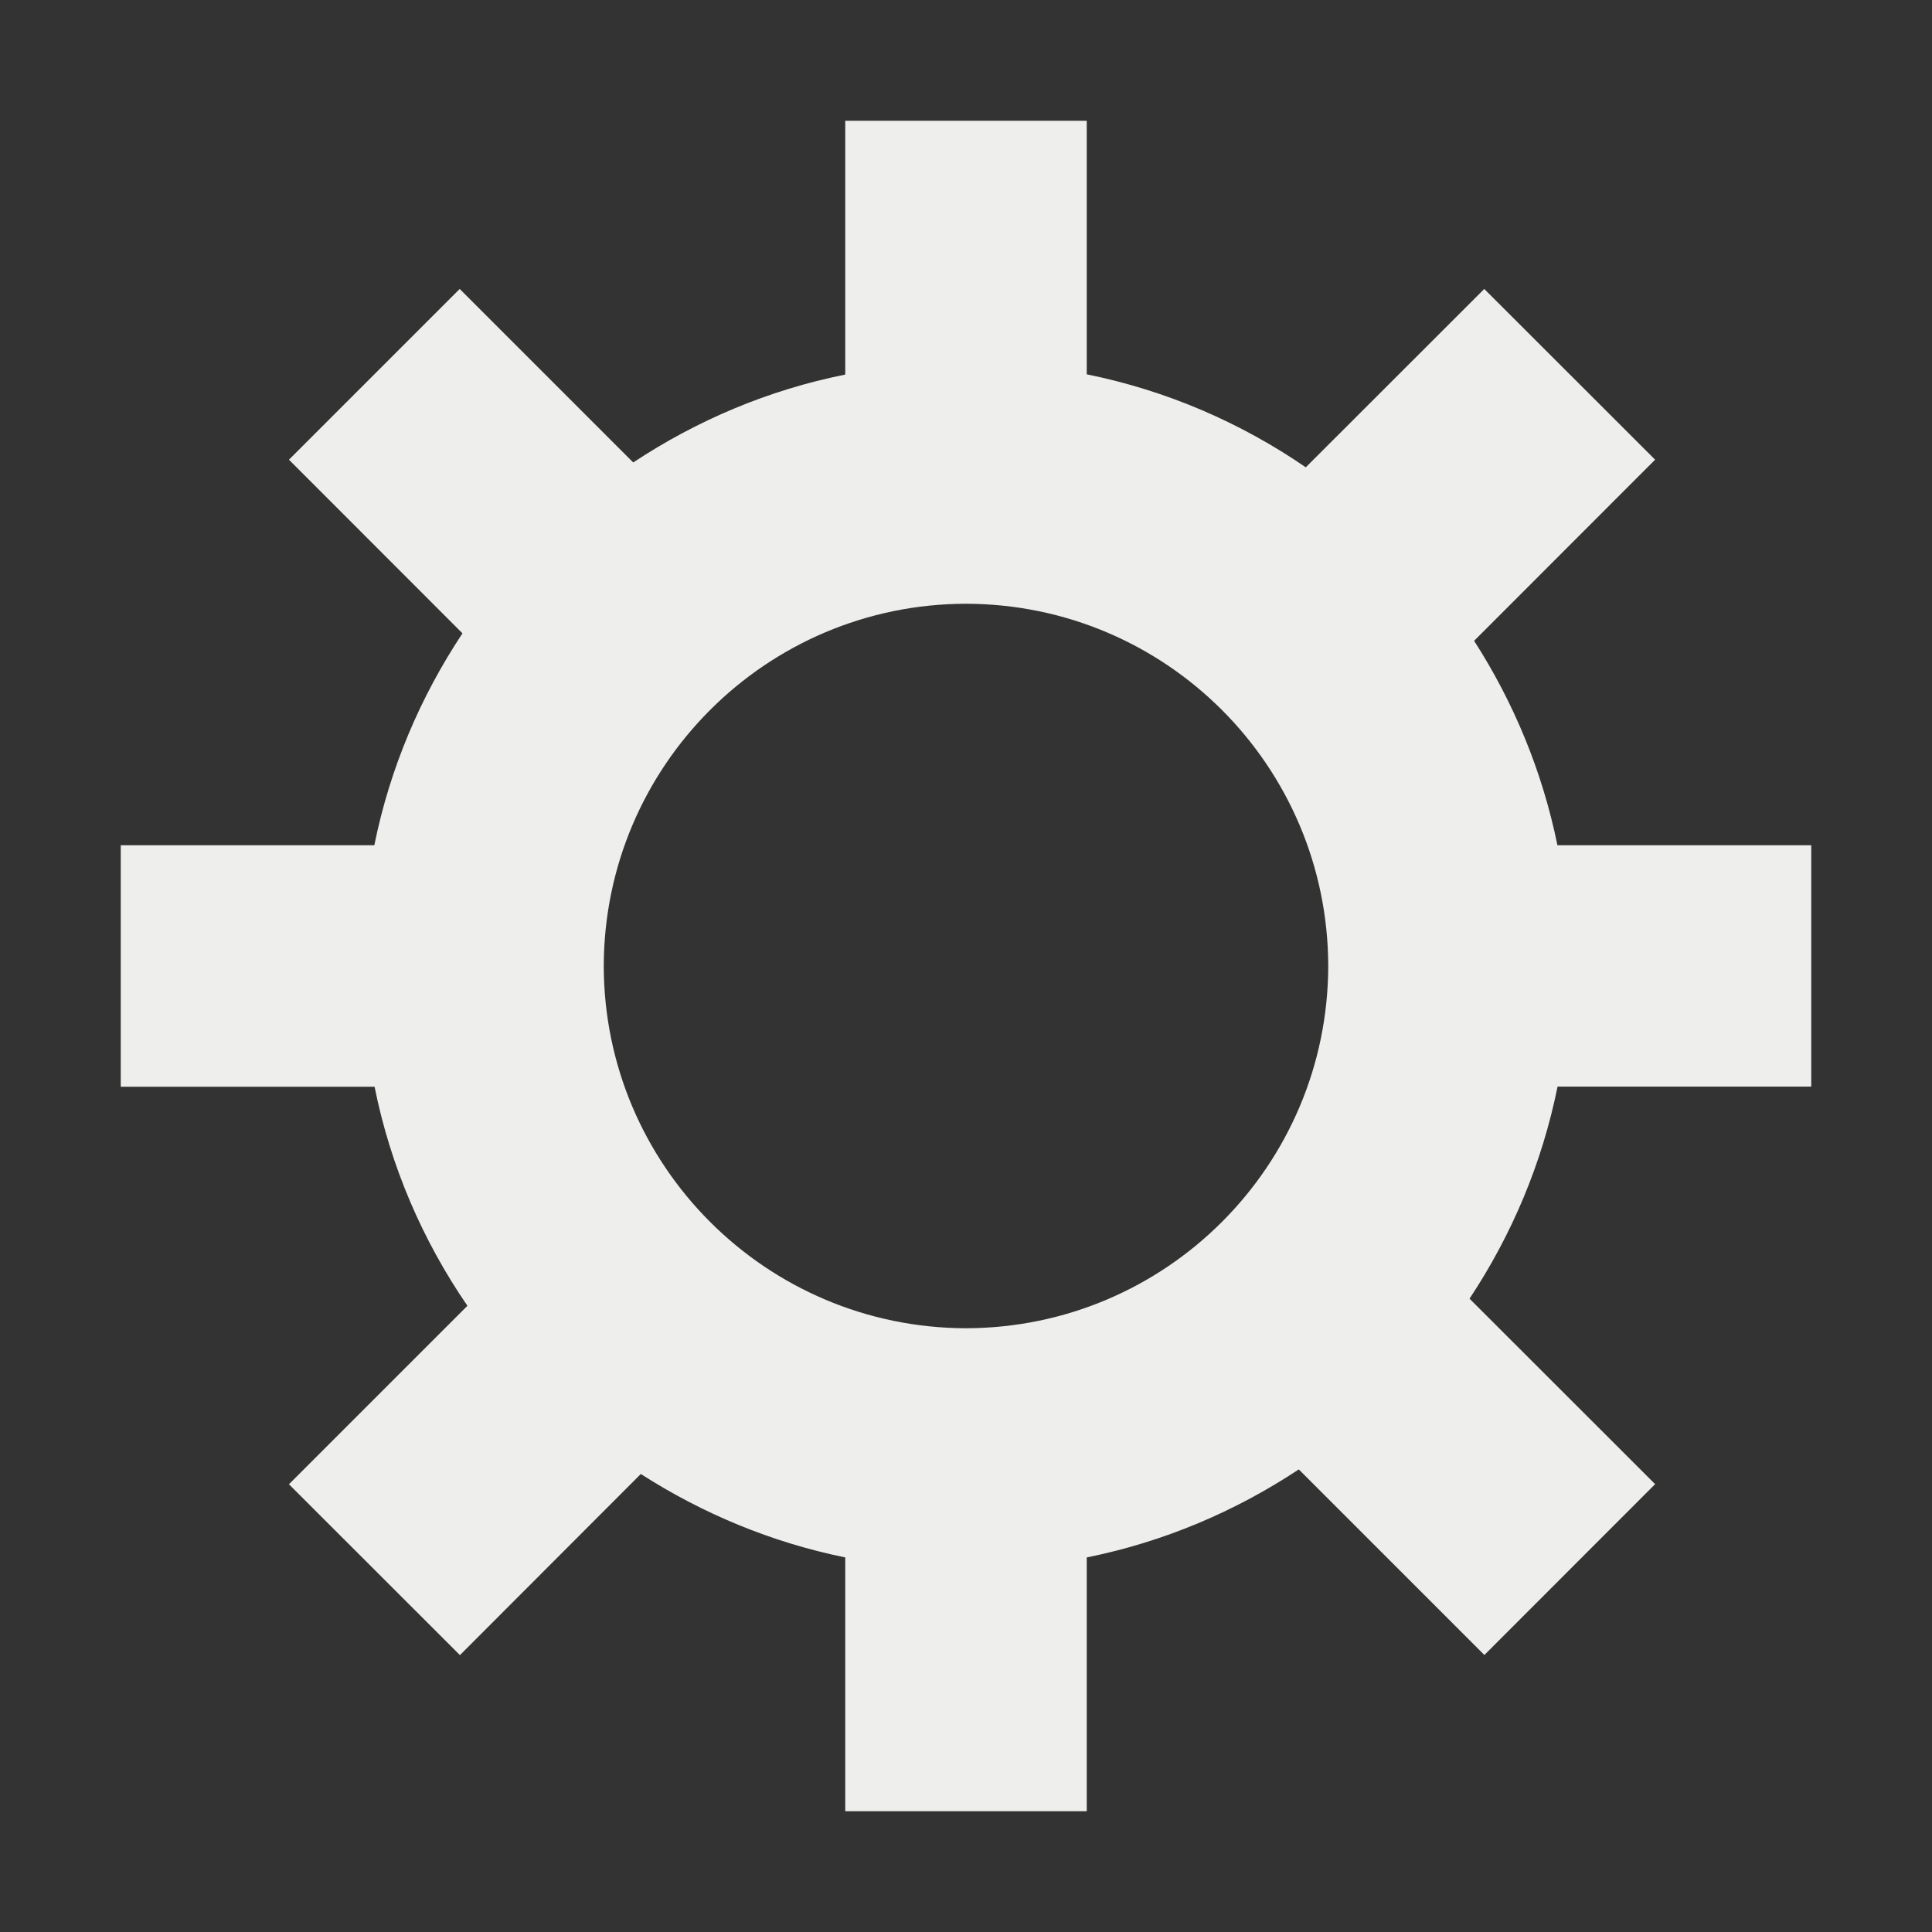 <?xml version="1.0" encoding="utf-8"?>
<!-- Generator: Adobe Illustrator 15.0.2, SVG Export Plug-In . SVG Version: 6.00 Build 0)  -->
<!DOCTYPE svg PUBLIC "-//W3C//DTD SVG 1.1//EN" "http://www.w3.org/Graphics/SVG/1.1/DTD/svg11.dtd">
<svg version="1.1"
	 id="svg2" xmlns:sodipodi="http://sodipodi.sourceforge.net/DTD/sodipodi-0.dtd" xmlns:dc="http://purl.org/dc/elements/1.1/" xmlns:svg="http://www.w3.org/2000/svg" xmlns:inkscape="http://www.inkscape.org/namespaces/inkscape" xmlns:rdf="http://www.w3.org/1999/02/22-rdf-syntax-ns#" xmlns:cc="http://creativecommons.org/ns#"
	 xmlns="http://www.w3.org/2000/svg" xmlns:xlink="http://www.w3.org/1999/xlink" x="0px" y="0px" width="16px" height="16px"
	 viewBox="0 0 16 16" enable-background="new 0 0 16 16" xml:space="preserve">
<rect x="0" y="0" width="16" height="16" fill="#333333" stroke="none"/>
<g id="settings">
	<path fill="#EEEEEC" d="M15,9V7h-2.102c-0.125-0.613-0.363-1.184-0.69-1.693l1.499-1.5l-1.415-1.414l-1.478,1.477
		C10.275,3.5,9.662,3.234,9,3.1V1H7v2.102C6.361,3.23,5.77,3.482,5.244,3.83L3.807,2.393L2.393,3.807l1.437,1.438
		C3.482,5.77,3.229,6.361,3.1,7H1v2h2.102c0.133,0.662,0.399,1.275,0.769,1.814l-1.478,1.478l1.416,1.415l1.498-1.5
		c0.51,0.327,1.08,0.566,1.693,0.691V15h2v-2.102c0.639-0.129,1.23-0.381,1.756-0.729l1.537,1.537l1.414-1.415l-1.537-1.536
		c0.348-0.525,0.6-1.117,0.729-1.756H15z M8,11c-1.656-0.004-2.997-1.346-3-3c0.004-1.656,1.344-2.997,3-3
		c1.656,0.003,2.996,1.343,3,3C10.996,9.656,9.656,10.996,8,11z"/>
</g>
</svg>

